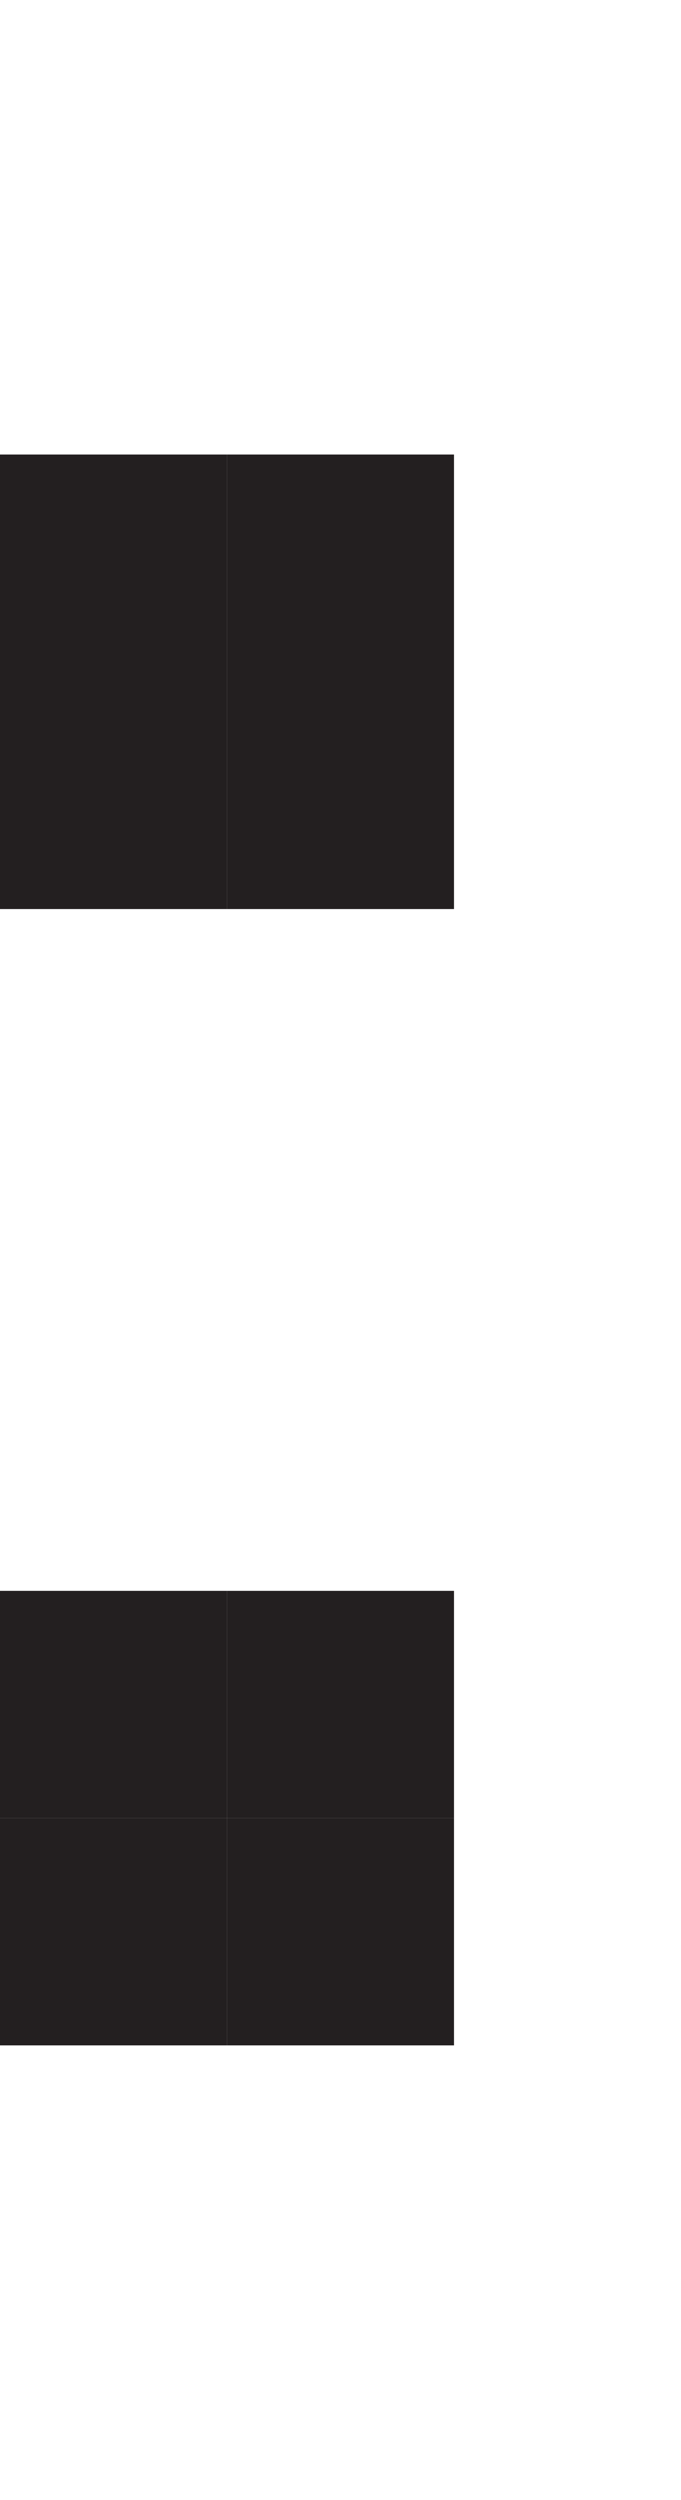 <svg id="Layer_1" data-name="Layer 1" xmlns="http://www.w3.org/2000/svg" viewBox="0 0 3 11"><defs><style>.cls-1{fill:#231f20;}</style></defs><rect class="cls-1" x="1" y="8" width="1" height="1"/><rect class="cls-1" x="1" y="7" width="1" height="1"/><rect class="cls-1" x="1" y="3" width="1" height="1"/><rect class="cls-1" x="1" y="2" width="1" height="1"/><rect class="cls-1" y="8" width="1" height="1"/><rect class="cls-1" y="7" width="1" height="1"/><rect class="cls-1" y="3" width="1" height="1"/><rect class="cls-1" y="2" width="1" height="1"/></svg>